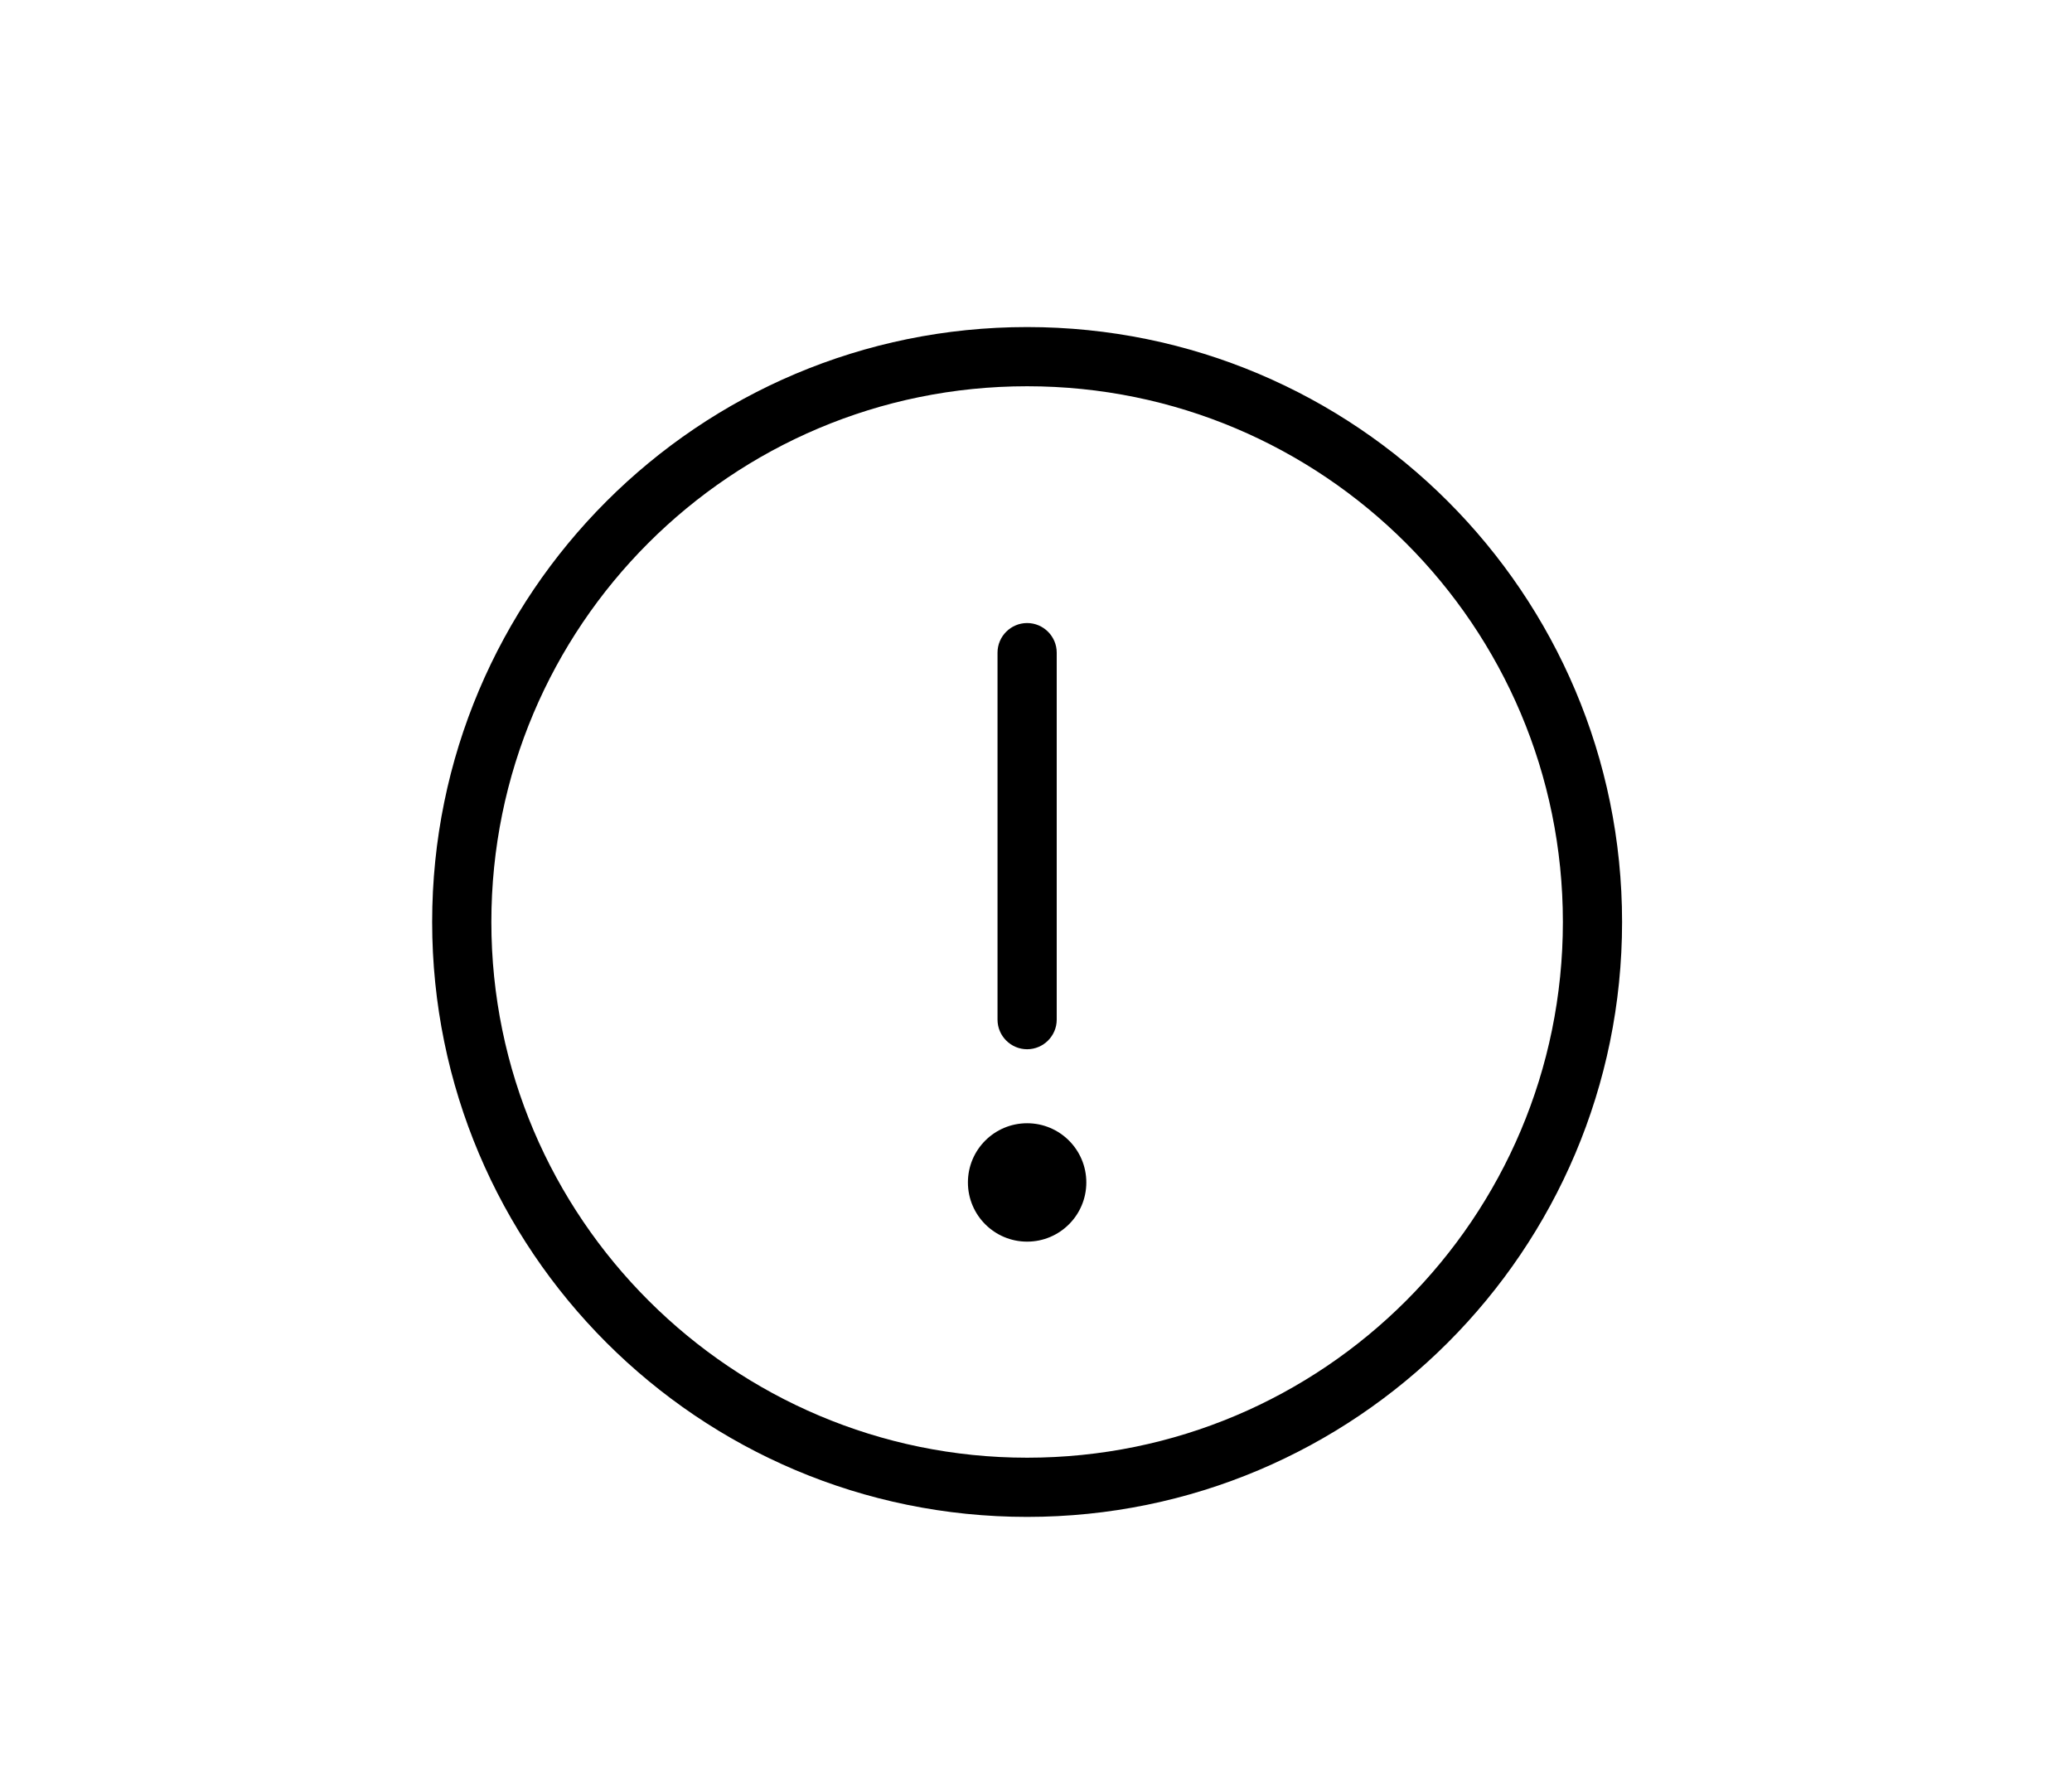 <?xml version="1.0" encoding="utf-8"?>
<!-- Generator: Adobe Illustrator 19.1.0, SVG Export Plug-In . SVG Version: 6.00 Build 0)  -->
<svg version="1.1" id="Layer_1" xmlns="http://www.w3.org/2000/svg" xmlns:xlink="http://www.w3.org/1999/xlink" x="0px" y="0px"
	 viewBox="0 0 140 120" style="enable-background:new 0 0 140 120;" xml:space="preserve">
<g>
	<path d="M69.4,70.9c1.1,0,2-0.9,2-2V44.1c0-1.1-0.9-2-2-2s-2,0.9-2,2v24.8C67.4,70,68.3,70.9,69.4,70.9z"/>
	<circle cx="69.4" cy="79.9" r="4"/>
	<path d="M69.4,22.1c-22.2,0-40.2,18-40.2,40.2s18,40.2,40.2,40.2s40.2-18,40.2-40.2S91.6,22.1,69.4,22.1z M69.4,98.5
		c-19.9,0-36.2-16.2-36.2-36.2s16.2-36.2,36.2-36.2s36.2,16.2,36.2,36.2S89.4,98.5,69.4,98.5z"/>
</g>
</svg>

